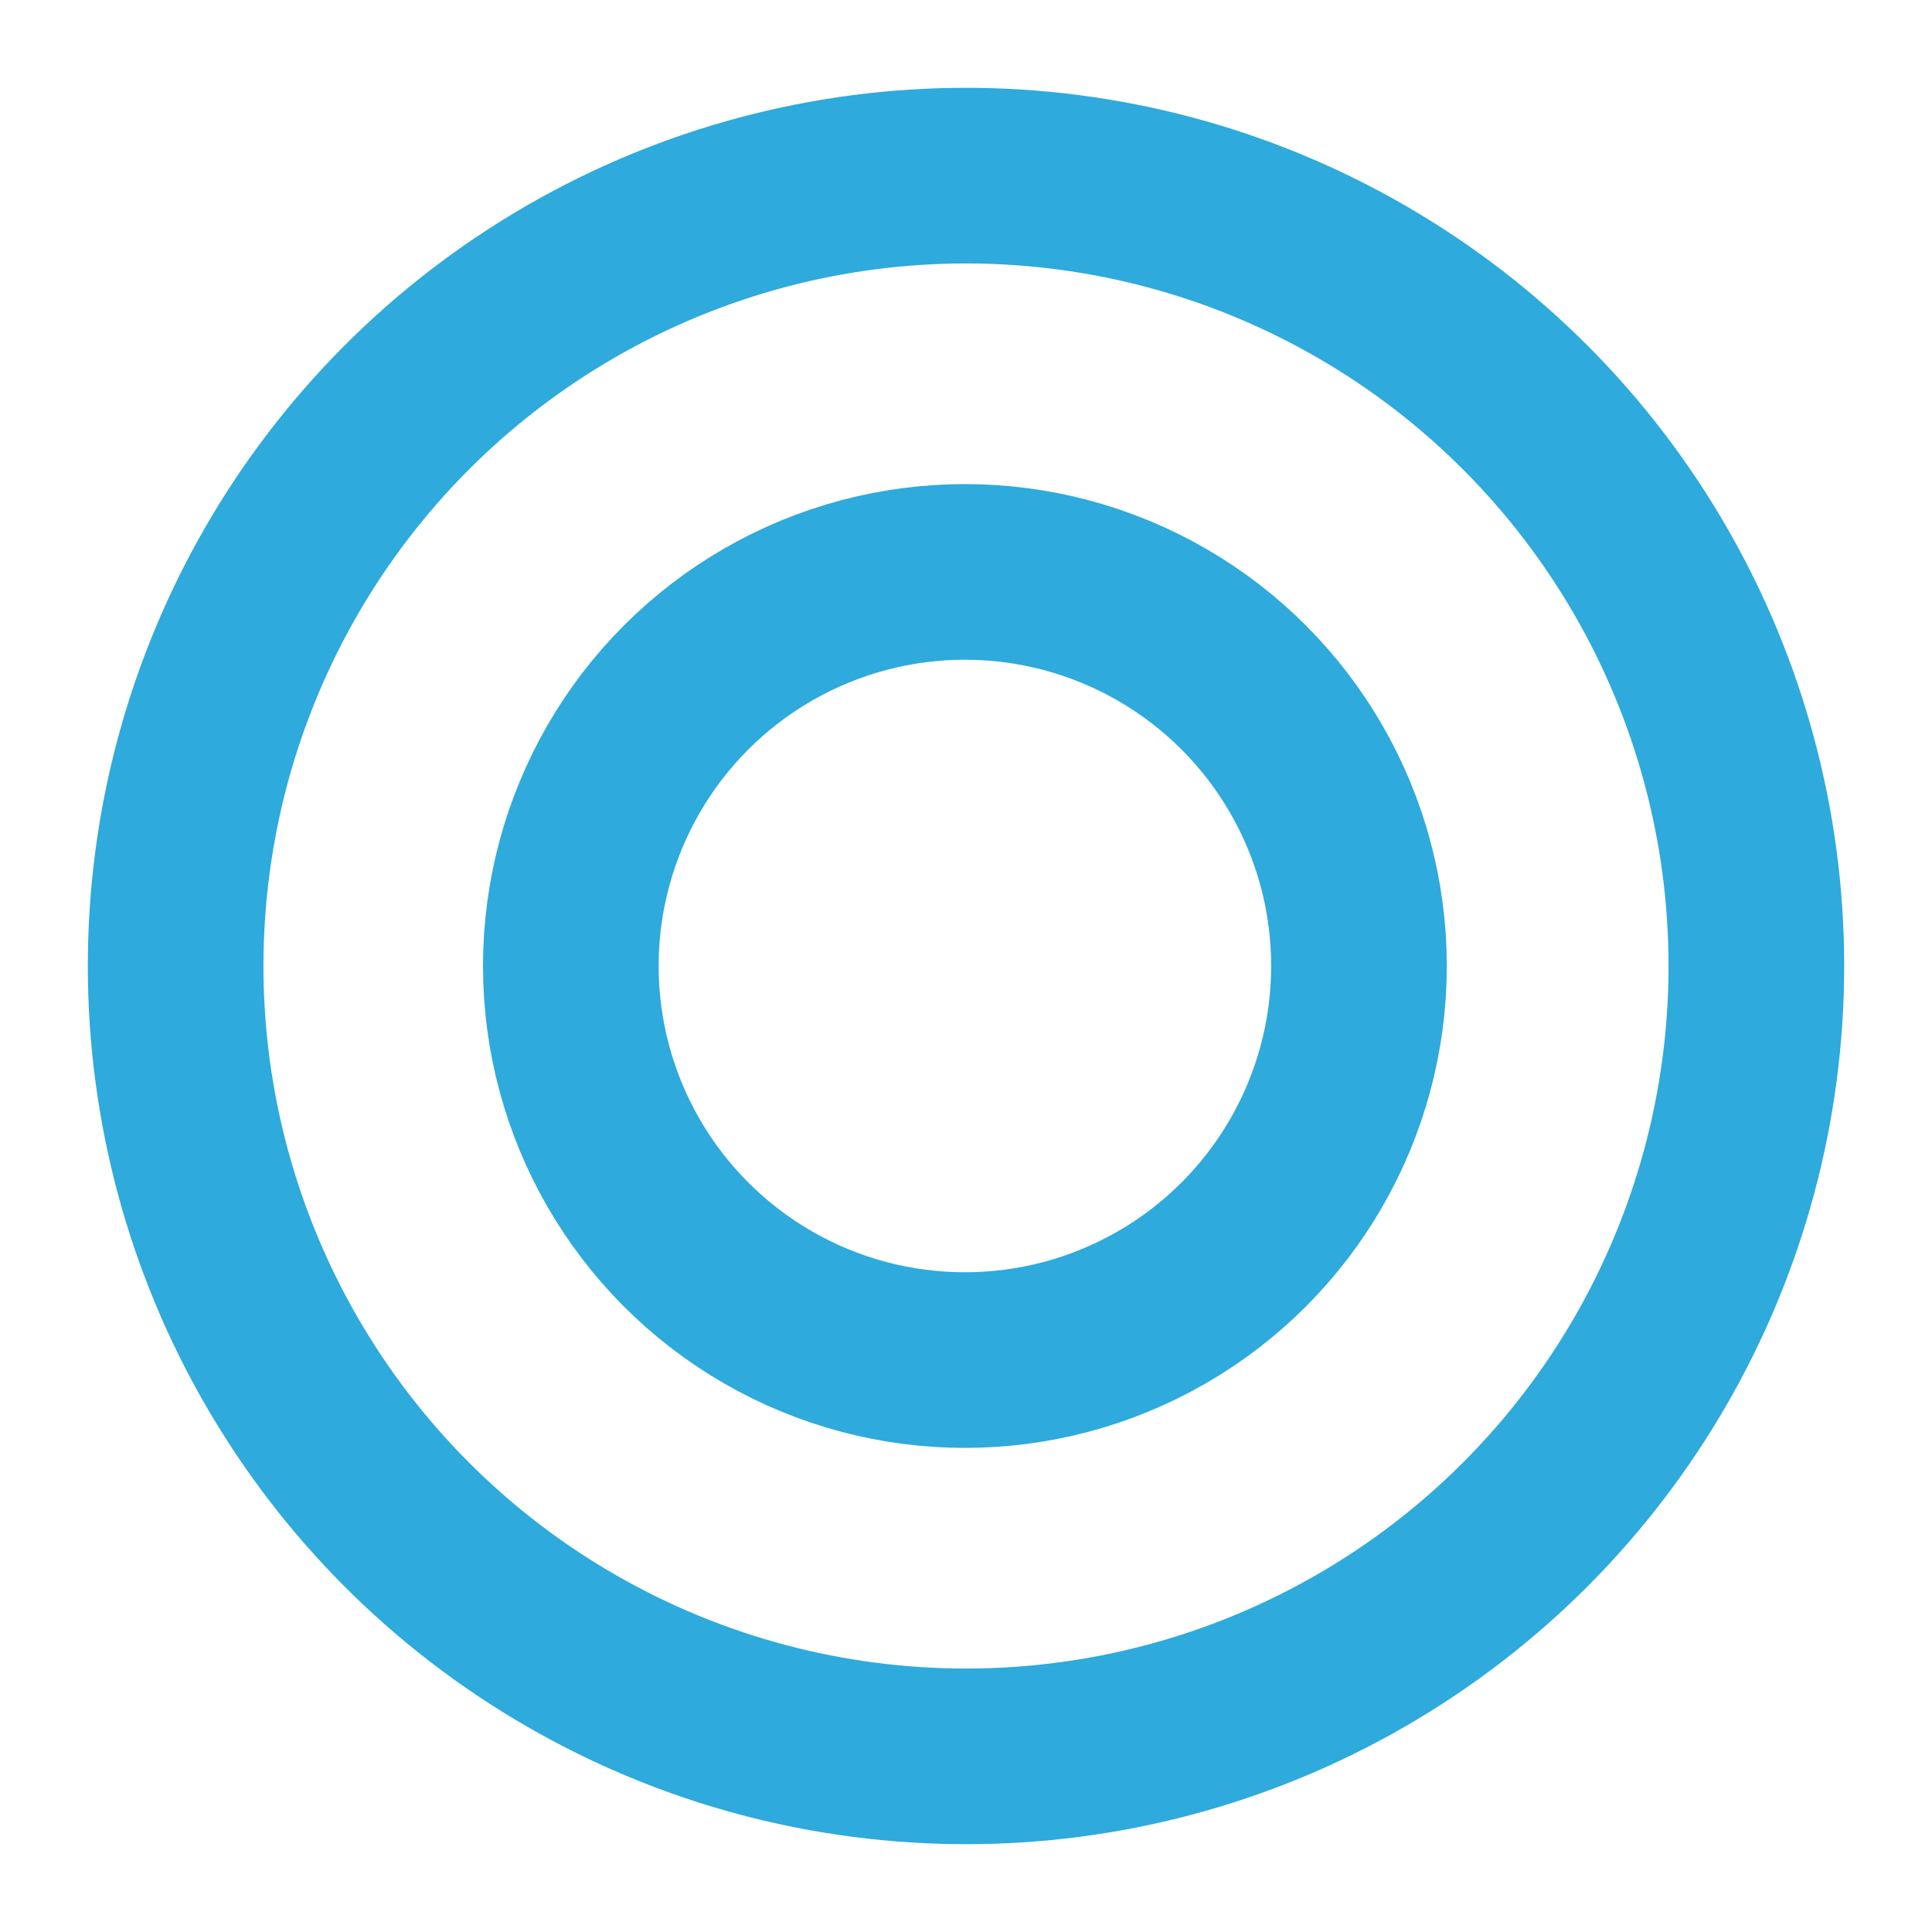 <svg xmlns="http://www.w3.org/2000/svg" width="176" height="176"><circle cx="87.9" cy="88" r="35.9" fill="none" stroke="#2eaadc" stroke-linecap="round" stroke-linejoin="round" stroke-width="16"/><circle cx="88" cy="88" r="72" fill="none" stroke="#2eaadc" stroke-linecap="round" stroke-linejoin="round" stroke-width="16"/></svg>

